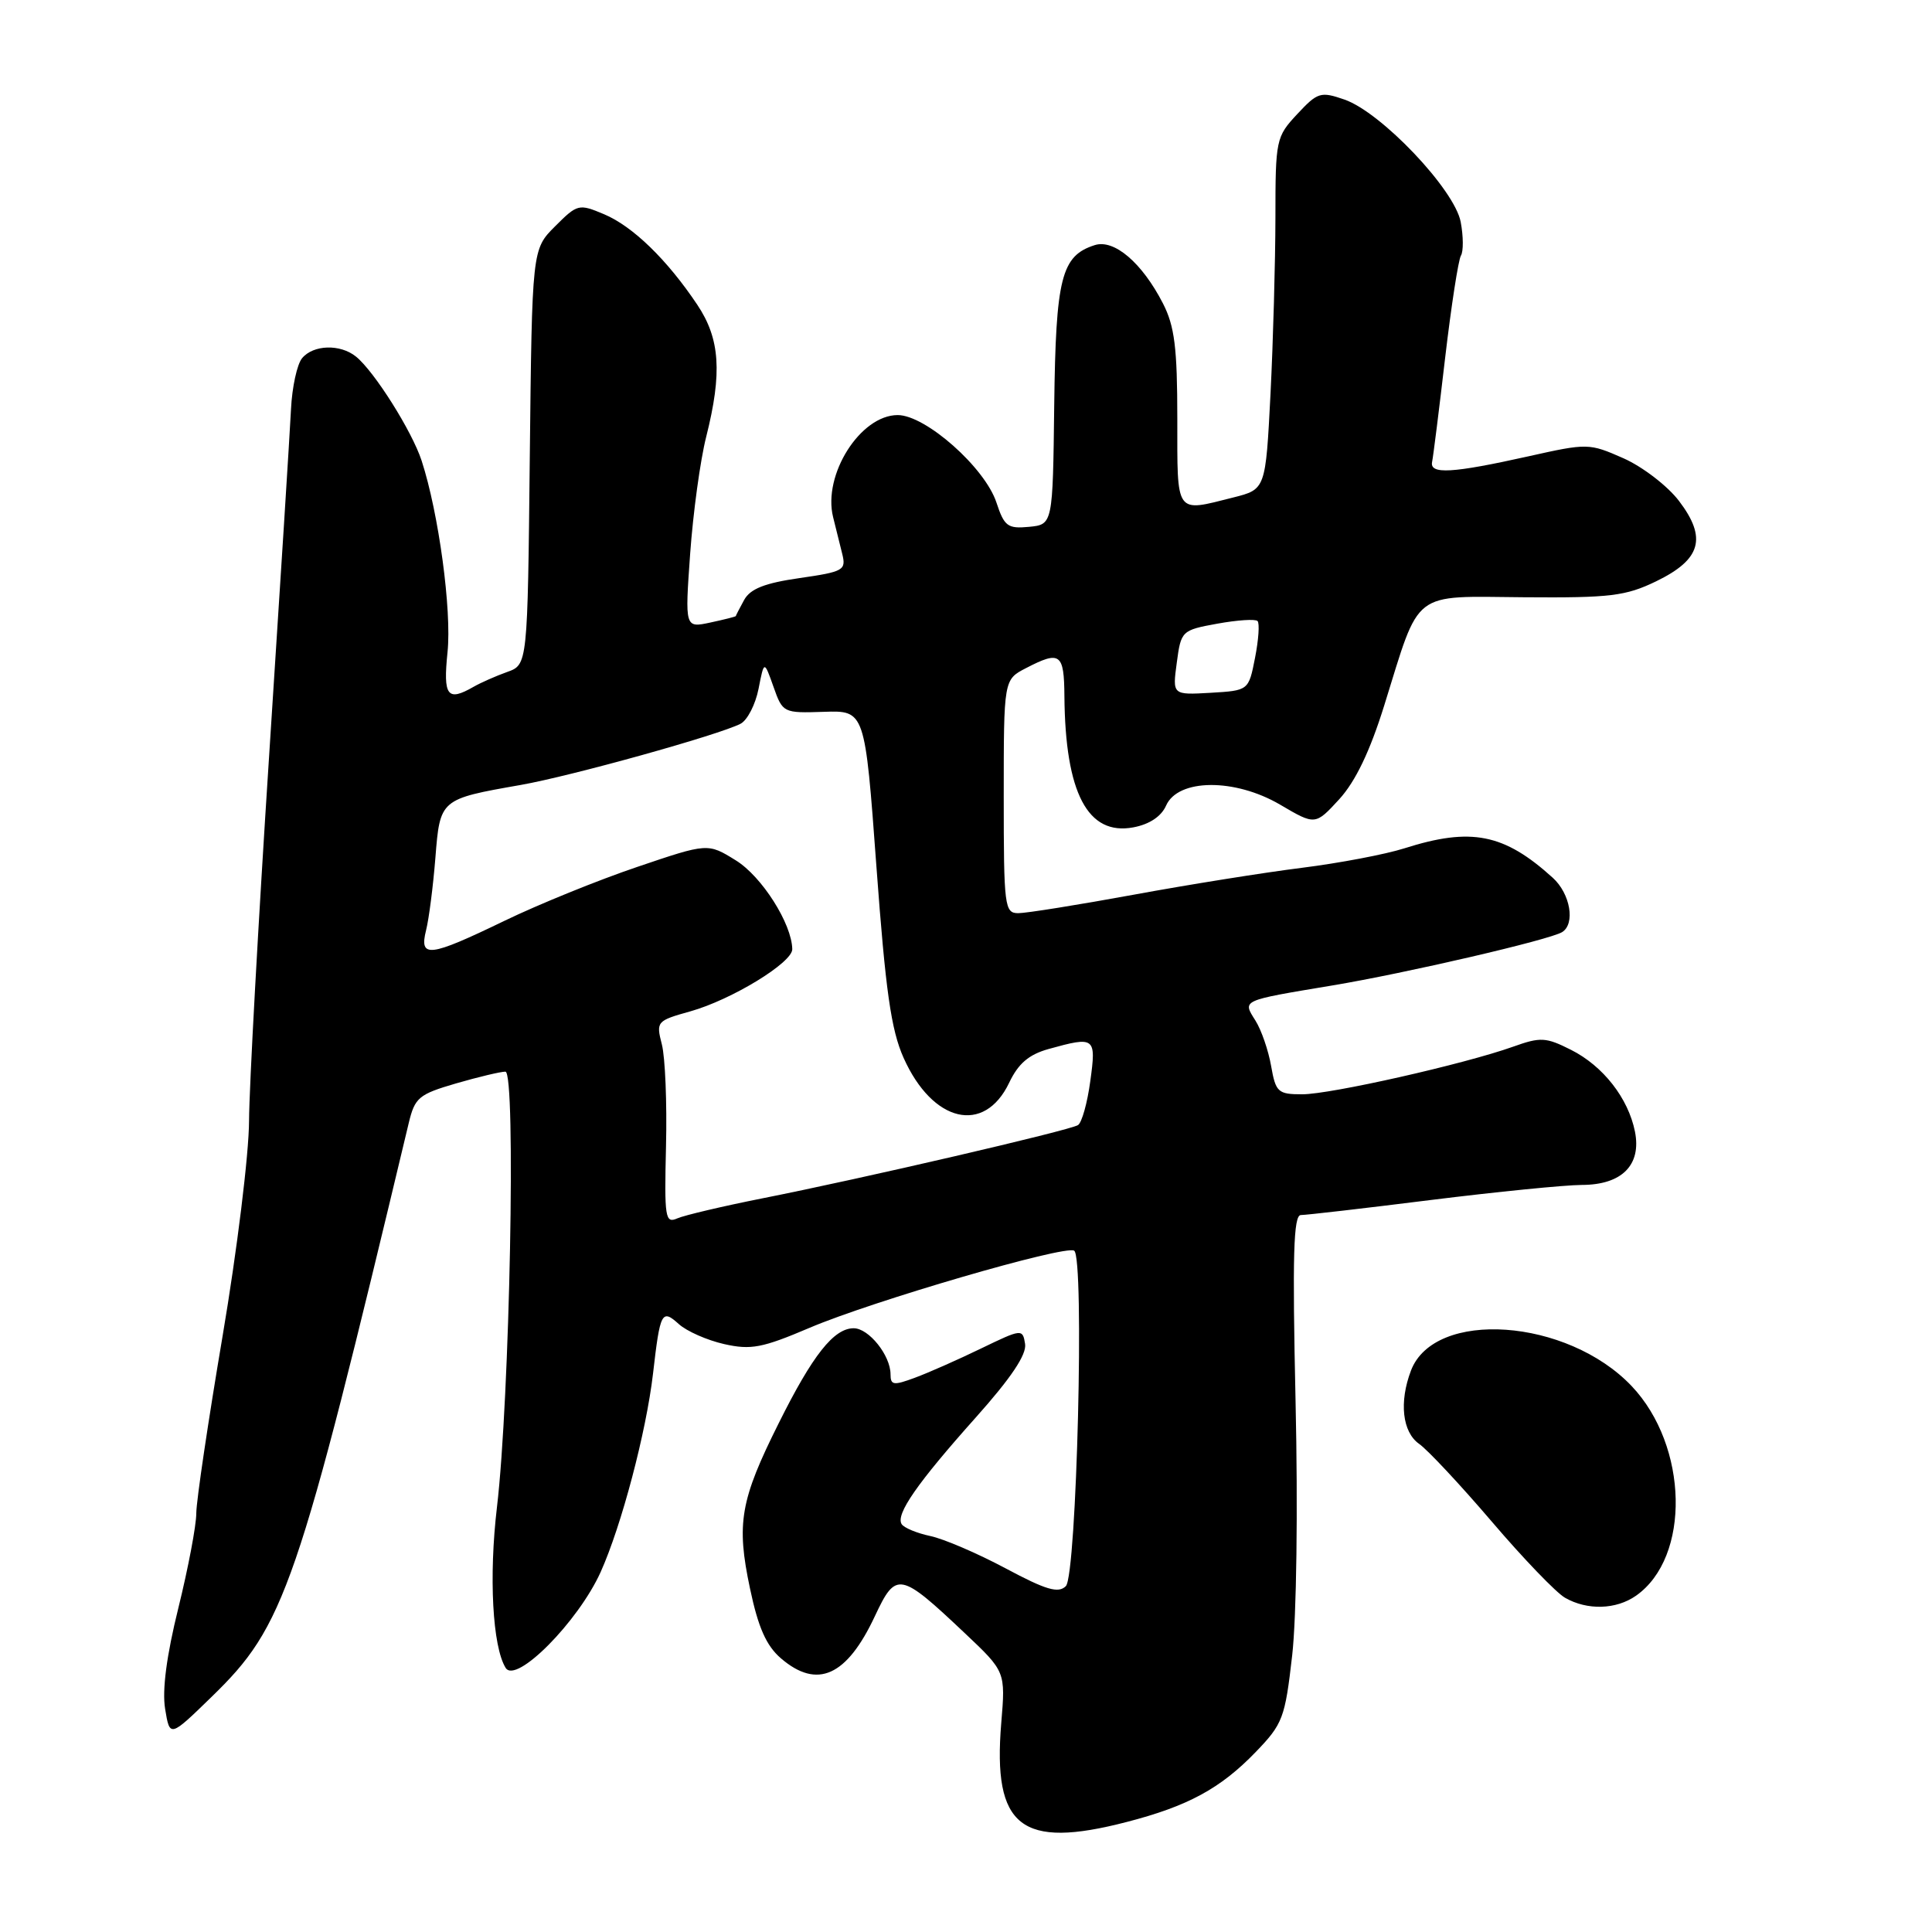 <?xml version="1.0" encoding="UTF-8" standalone="no"?>
<!DOCTYPE svg PUBLIC "-//W3C//DTD SVG 1.1//EN" "http://www.w3.org/Graphics/SVG/1.1/DTD/svg11.dtd" >
<svg xmlns="http://www.w3.org/2000/svg" xmlns:xlink="http://www.w3.org/1999/xlink" version="1.1" viewBox="0 0 256 256">
 <g >
 <path fill="currentColor"
d=" M 149.30 241.42 C 157.39 239.33 161.71 236.99 166.36 232.18 C 169.98 228.43 170.27 227.68 171.22 219.35 C 171.80 214.27 171.99 199.95 171.67 185.75 C 171.24 166.31 171.39 161.00 172.37 161.00 C 173.06 161.00 180.79 160.11 189.56 159.01 C 198.33 157.92 207.34 157.02 209.60 157.01 C 214.91 157.00 217.52 154.37 216.64 149.94 C 215.75 145.51 212.42 141.25 208.17 139.11 C 204.84 137.43 204.13 137.39 200.50 138.69 C 194.03 141.00 176.31 145.00 172.55 145.00 C 169.34 145.00 169.04 144.73 168.43 141.25 C 168.07 139.19 167.14 136.48 166.35 135.23 C 164.63 132.49 164.36 132.61 176.53 130.58 C 186.26 128.96 205.34 124.53 206.99 123.51 C 208.76 122.41 208.08 118.42 205.75 116.31 C 199.30 110.46 194.94 109.59 186.08 112.41 C 183.56 113.21 177.45 114.37 172.50 114.99 C 167.55 115.61 157.51 117.21 150.18 118.56 C 142.86 119.90 136.00 121.00 134.93 121.00 C 133.11 121.00 133.00 120.16 133.00 105.53 C 133.00 90.05 133.00 90.05 135.95 88.53 C 140.48 86.18 141.00 86.56 141.04 92.25 C 141.15 105.09 144.13 110.76 150.17 109.63 C 152.31 109.23 153.88 108.18 154.51 106.75 C 156.09 103.16 163.61 103.10 169.62 106.62 C 174.28 109.36 174.28 109.36 177.46 105.90 C 179.61 103.54 181.52 99.57 183.42 93.47 C 188.24 77.98 186.90 79.02 201.96 79.14 C 213.37 79.23 215.41 78.98 219.44 77.03 C 225.41 74.14 226.22 71.29 222.47 66.37 C 220.96 64.39 217.64 61.84 215.11 60.72 C 210.57 58.72 210.37 58.71 202.50 60.47 C 192.45 62.71 189.42 62.89 189.76 61.21 C 189.91 60.50 190.69 54.28 191.49 47.40 C 192.30 40.51 193.24 34.43 193.58 33.87 C 193.92 33.32 193.91 31.31 193.55 29.41 C 192.74 25.11 183.01 14.87 178.14 13.19 C 174.99 12.10 174.59 12.22 171.89 15.12 C 169.08 18.13 169.00 18.50 169.00 28.86 C 168.99 34.71 168.70 45.20 168.35 52.17 C 167.70 64.84 167.70 64.84 163.41 65.92 C 155.67 67.87 156.00 68.34 156.00 55.46 C 156.00 46.08 155.64 43.22 154.10 40.21 C 151.33 34.82 147.64 31.66 145.06 32.48 C 140.63 33.89 139.90 36.79 139.69 53.66 C 139.50 69.50 139.50 69.50 136.35 69.81 C 133.52 70.08 133.07 69.74 132.03 66.58 C 130.50 61.95 122.65 55.00 118.95 55.00 C 114.01 55.00 109.00 62.90 110.39 68.52 C 110.72 69.88 111.26 72.06 111.59 73.35 C 112.14 75.56 111.82 75.75 105.94 76.60 C 101.33 77.26 99.41 78.02 98.60 79.50 C 98.00 80.60 97.50 81.56 97.50 81.63 C 97.50 81.71 95.98 82.09 94.12 82.49 C 90.75 83.21 90.75 83.21 91.45 73.36 C 91.84 67.94 92.79 60.96 93.58 57.86 C 95.71 49.39 95.41 44.89 92.40 40.39 C 88.41 34.42 83.85 29.99 80.05 28.39 C 76.70 26.98 76.52 27.02 73.55 29.99 C 70.50 33.04 70.50 33.04 70.20 60.56 C 69.91 88.08 69.91 88.08 67.20 89.04 C 65.72 89.57 63.72 90.45 62.76 91.00 C 59.27 93.01 58.70 92.24 59.30 86.41 C 59.87 80.86 58.13 68.00 55.87 61.05 C 54.59 57.13 49.59 49.20 47.17 47.25 C 45.08 45.56 41.52 45.67 40.03 47.46 C 39.36 48.27 38.70 51.31 38.56 54.21 C 38.42 57.12 37.12 77.72 35.67 100.00 C 34.22 122.28 33.02 144.10 33.00 148.50 C 32.99 152.90 31.41 165.72 29.50 177.00 C 27.59 188.28 26.02 198.85 26.01 200.50 C 26.01 202.15 24.93 207.81 23.63 213.08 C 22.07 219.38 21.47 223.95 21.88 226.44 C 22.50 230.23 22.50 230.23 28.02 224.86 C 37.74 215.43 39.37 210.70 54.16 148.81 C 54.97 145.43 55.49 145.00 60.42 143.56 C 63.39 142.70 66.33 142.00 66.97 142.00 C 68.39 142.00 67.55 185.35 65.85 199.70 C 64.76 208.88 65.26 218.19 67.00 221.00 C 68.37 223.21 76.62 214.88 79.59 208.30 C 82.35 202.16 85.63 189.75 86.53 182.00 C 87.47 173.82 87.69 173.41 89.95 175.45 C 91.00 176.40 93.70 177.59 95.96 178.10 C 99.51 178.90 101.01 178.61 107.28 175.94 C 115.56 172.41 141.09 164.96 142.33 165.72 C 143.72 166.56 142.67 208.73 141.23 210.17 C 140.24 211.16 138.61 210.68 133.24 207.81 C 129.53 205.83 125.04 203.90 123.26 203.53 C 121.48 203.15 119.77 202.44 119.47 201.95 C 118.66 200.65 121.55 196.50 129.30 187.82 C 133.97 182.59 136.05 179.49 135.83 178.08 C 135.51 176.06 135.40 176.07 130.00 178.68 C 126.97 180.15 123.04 181.89 121.25 182.55 C 118.40 183.61 118.00 183.56 118.00 182.10 C 118.00 179.60 115.12 176.00 113.12 176.00 C 110.49 176.00 107.68 179.55 103.19 188.57 C 98.08 198.79 97.55 201.86 99.38 210.49 C 100.47 215.67 101.54 218.07 103.48 219.74 C 108.29 223.87 112.20 222.11 115.93 214.14 C 118.73 208.17 119.23 208.27 127.84 216.40 C 133.24 221.50 133.24 221.50 132.67 228.32 C 131.53 242.10 135.28 245.06 149.30 241.42 Z  M 216.78 211.44 C 224.04 206.35 223.73 191.60 216.20 183.66 C 207.66 174.67 190.07 173.44 186.96 181.61 C 185.37 185.79 185.82 189.76 188.04 191.32 C 189.17 192.11 193.50 196.74 197.67 201.62 C 201.84 206.51 206.21 211.05 207.37 211.71 C 210.32 213.40 214.14 213.29 216.78 211.44 Z  M 88.25 151.86 C 88.39 146.16 88.14 140.10 87.70 138.39 C 86.92 135.36 87.01 135.26 91.47 134.01 C 96.93 132.48 105.01 127.55 104.98 125.77 C 104.92 122.39 100.94 116.13 97.51 114.01 C 93.79 111.70 93.79 111.70 84.44 114.87 C 79.29 116.61 71.38 119.82 66.85 122.01 C 56.86 126.84 55.52 127.00 56.46 123.25 C 56.84 121.74 57.39 117.43 57.69 113.68 C 58.31 105.88 58.30 105.89 69.00 104.01 C 75.70 102.83 95.24 97.39 98.13 95.90 C 99.03 95.43 100.10 93.35 100.51 91.28 C 101.25 87.50 101.25 87.50 102.49 91.00 C 103.71 94.46 103.79 94.50 109.17 94.32 C 114.61 94.14 114.61 94.14 116.13 114.82 C 117.34 131.29 118.07 136.45 119.73 140.17 C 123.57 148.76 130.42 150.38 133.72 143.47 C 134.93 140.92 136.33 139.73 138.94 139.00 C 145.10 137.29 145.27 137.42 144.47 143.25 C 144.08 146.14 143.35 148.76 142.84 149.08 C 141.73 149.79 114.19 156.18 101.00 158.79 C 95.78 159.83 90.71 161.02 89.75 161.44 C 88.14 162.15 88.02 161.40 88.25 151.86 Z  M 155.93 87.81 C 156.49 83.59 156.58 83.50 161.30 82.64 C 163.94 82.16 166.34 82.00 166.63 82.29 C 166.92 82.58 166.77 84.77 166.30 87.16 C 165.45 91.50 165.45 91.50 160.40 91.80 C 155.35 92.09 155.35 92.09 155.93 87.81 Z "/>
</g>
</svg>